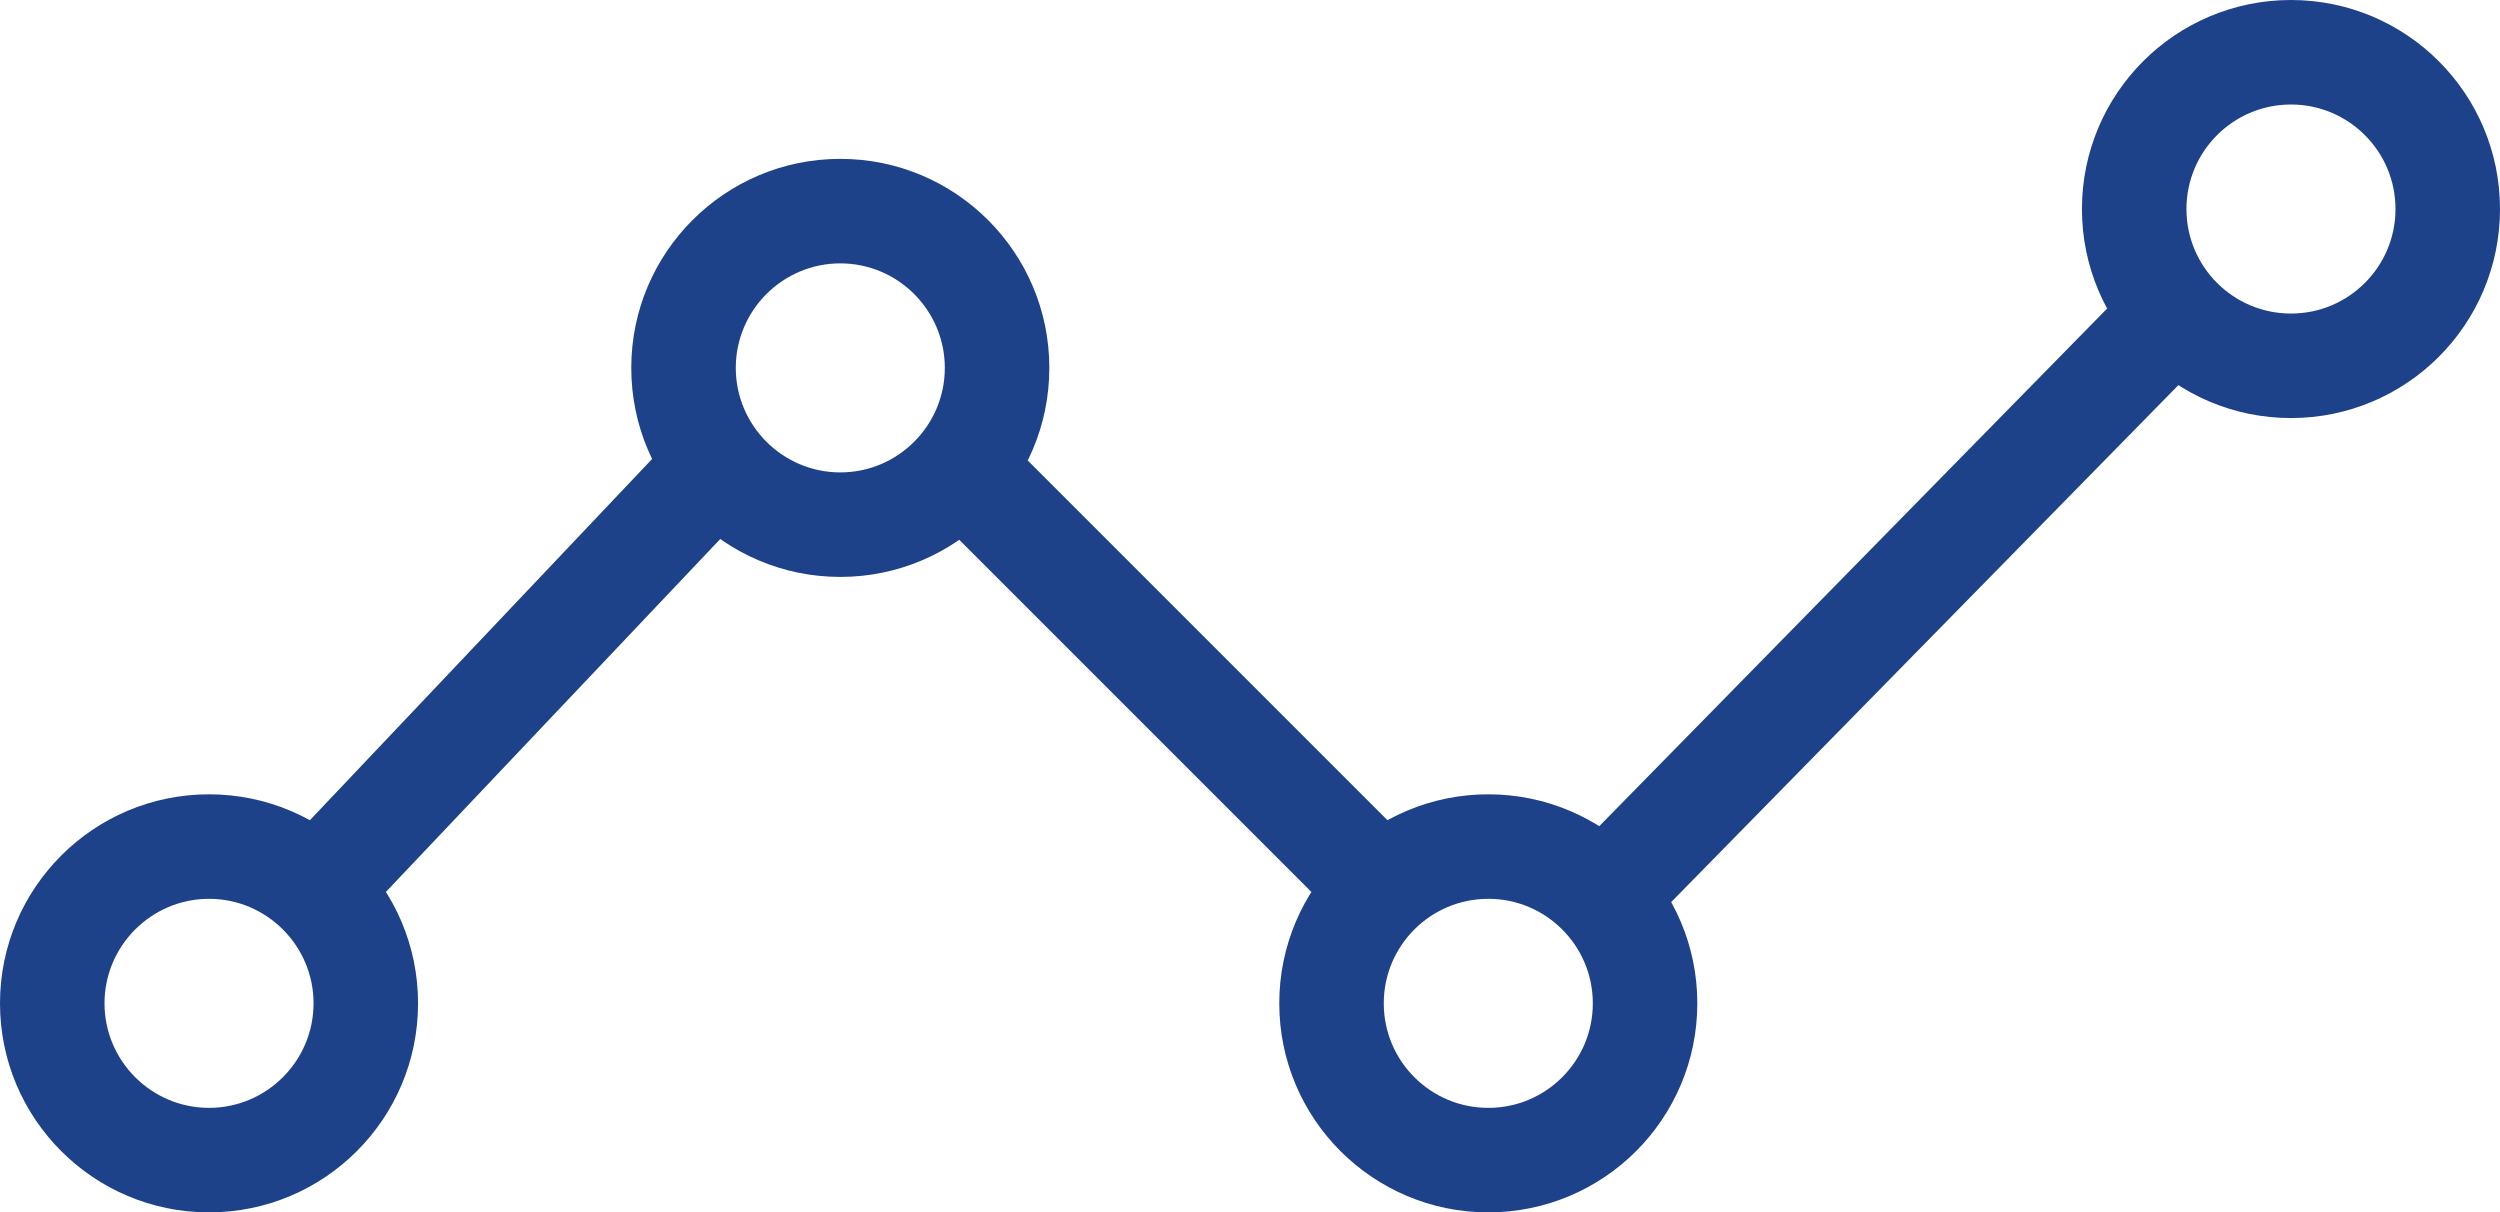 <svg xmlns="http://www.w3.org/2000/svg" width="59.8" height="29" viewBox="0 0 59.8 29">
  <g id="Group_1423" data-name="Group 1423" transform="translate(-267.2 -257)">
    <g id="Group_1422" data-name="Group 1422">
      <g id="Group_1421" data-name="Group 1421">
        <g id="Path_2147" data-name="Path 2147" transform="translate(267.2 276)" fill="none">
          <path d="M5,0A5,5,0,1,1,0,5,5,5,0,0,1,5,0Z" stroke="none"/>
          <path d="M 5 2.5 C 3.622 2.5 2.5 3.622 2.5 5 C 2.5 6.378 3.622 7.5 5 7.5 C 6.378 7.5 7.5 6.378 7.5 5 C 7.5 3.622 6.378 2.5 5 2.5 M 5 0 C 7.761 0 10 2.239 10 5 C 10 7.761 7.761 10 5 10 C 2.239 10 0 7.761 0 5 C 0 2.239 2.239 0 5 0 Z" stroke="none" fill="#1e428a"/>
        </g>
        <g id="Ellipse_72" data-name="Ellipse 72" transform="translate(297.8 276)" fill="none" stroke="#1e428a" stroke-width="2.5">
          <circle cx="5" cy="5" r="5" stroke="none"/>
          <circle cx="5" cy="5" r="3.75" fill="none"/>
        </g>
        <g id="Ellipse_73" data-name="Ellipse 73" transform="translate(317 257)" fill="none" stroke="#1e428a" stroke-width="2.5">
          <circle cx="5" cy="5" r="5" stroke="none"/>
          <circle cx="5" cy="5" r="3.75" fill="none"/>
        </g>
        <line id="Line_101" data-name="Line 101" x1="13" y2="13.25" transform="translate(305.5 265.25)" fill="none" stroke="#1e428a" stroke-width="2.5"/>
        <path id="Path_2144" data-name="Path 2144" d="M0,0,10,10" transform="translate(290.5 268.5)" fill="none" stroke="#1e428a" stroke-width="2.5"/>
        <path id="Path_2146" data-name="Path 2146" d="M0,9.5,9,0" transform="translate(275.5 268)" fill="none" stroke="#1e428a" stroke-width="2.5"/>
        <g id="Path_2145" data-name="Path 2145" transform="translate(282.3 260.8)" fill="none">
          <path d="M5,0A5,5,0,1,1,0,5,5,5,0,0,1,5,0Z" stroke="none"/>
          <path d="M 5 2.5 C 3.622 2.5 2.5 3.622 2.5 5 C 2.5 6.378 3.622 7.5 5 7.5 C 6.378 7.5 7.5 6.378 7.5 5 C 7.5 3.622 6.378 2.5 5 2.5 M 5 0 C 7.761 0 10 2.239 10 5 C 10 7.761 7.761 10 5 10 C 2.239 10 0 7.761 0 5 C 0 2.239 2.239 0 5 0 Z" stroke="none" fill="#1e428a"/>
        </g>
      </g>
    </g>
  </g>
</svg>
